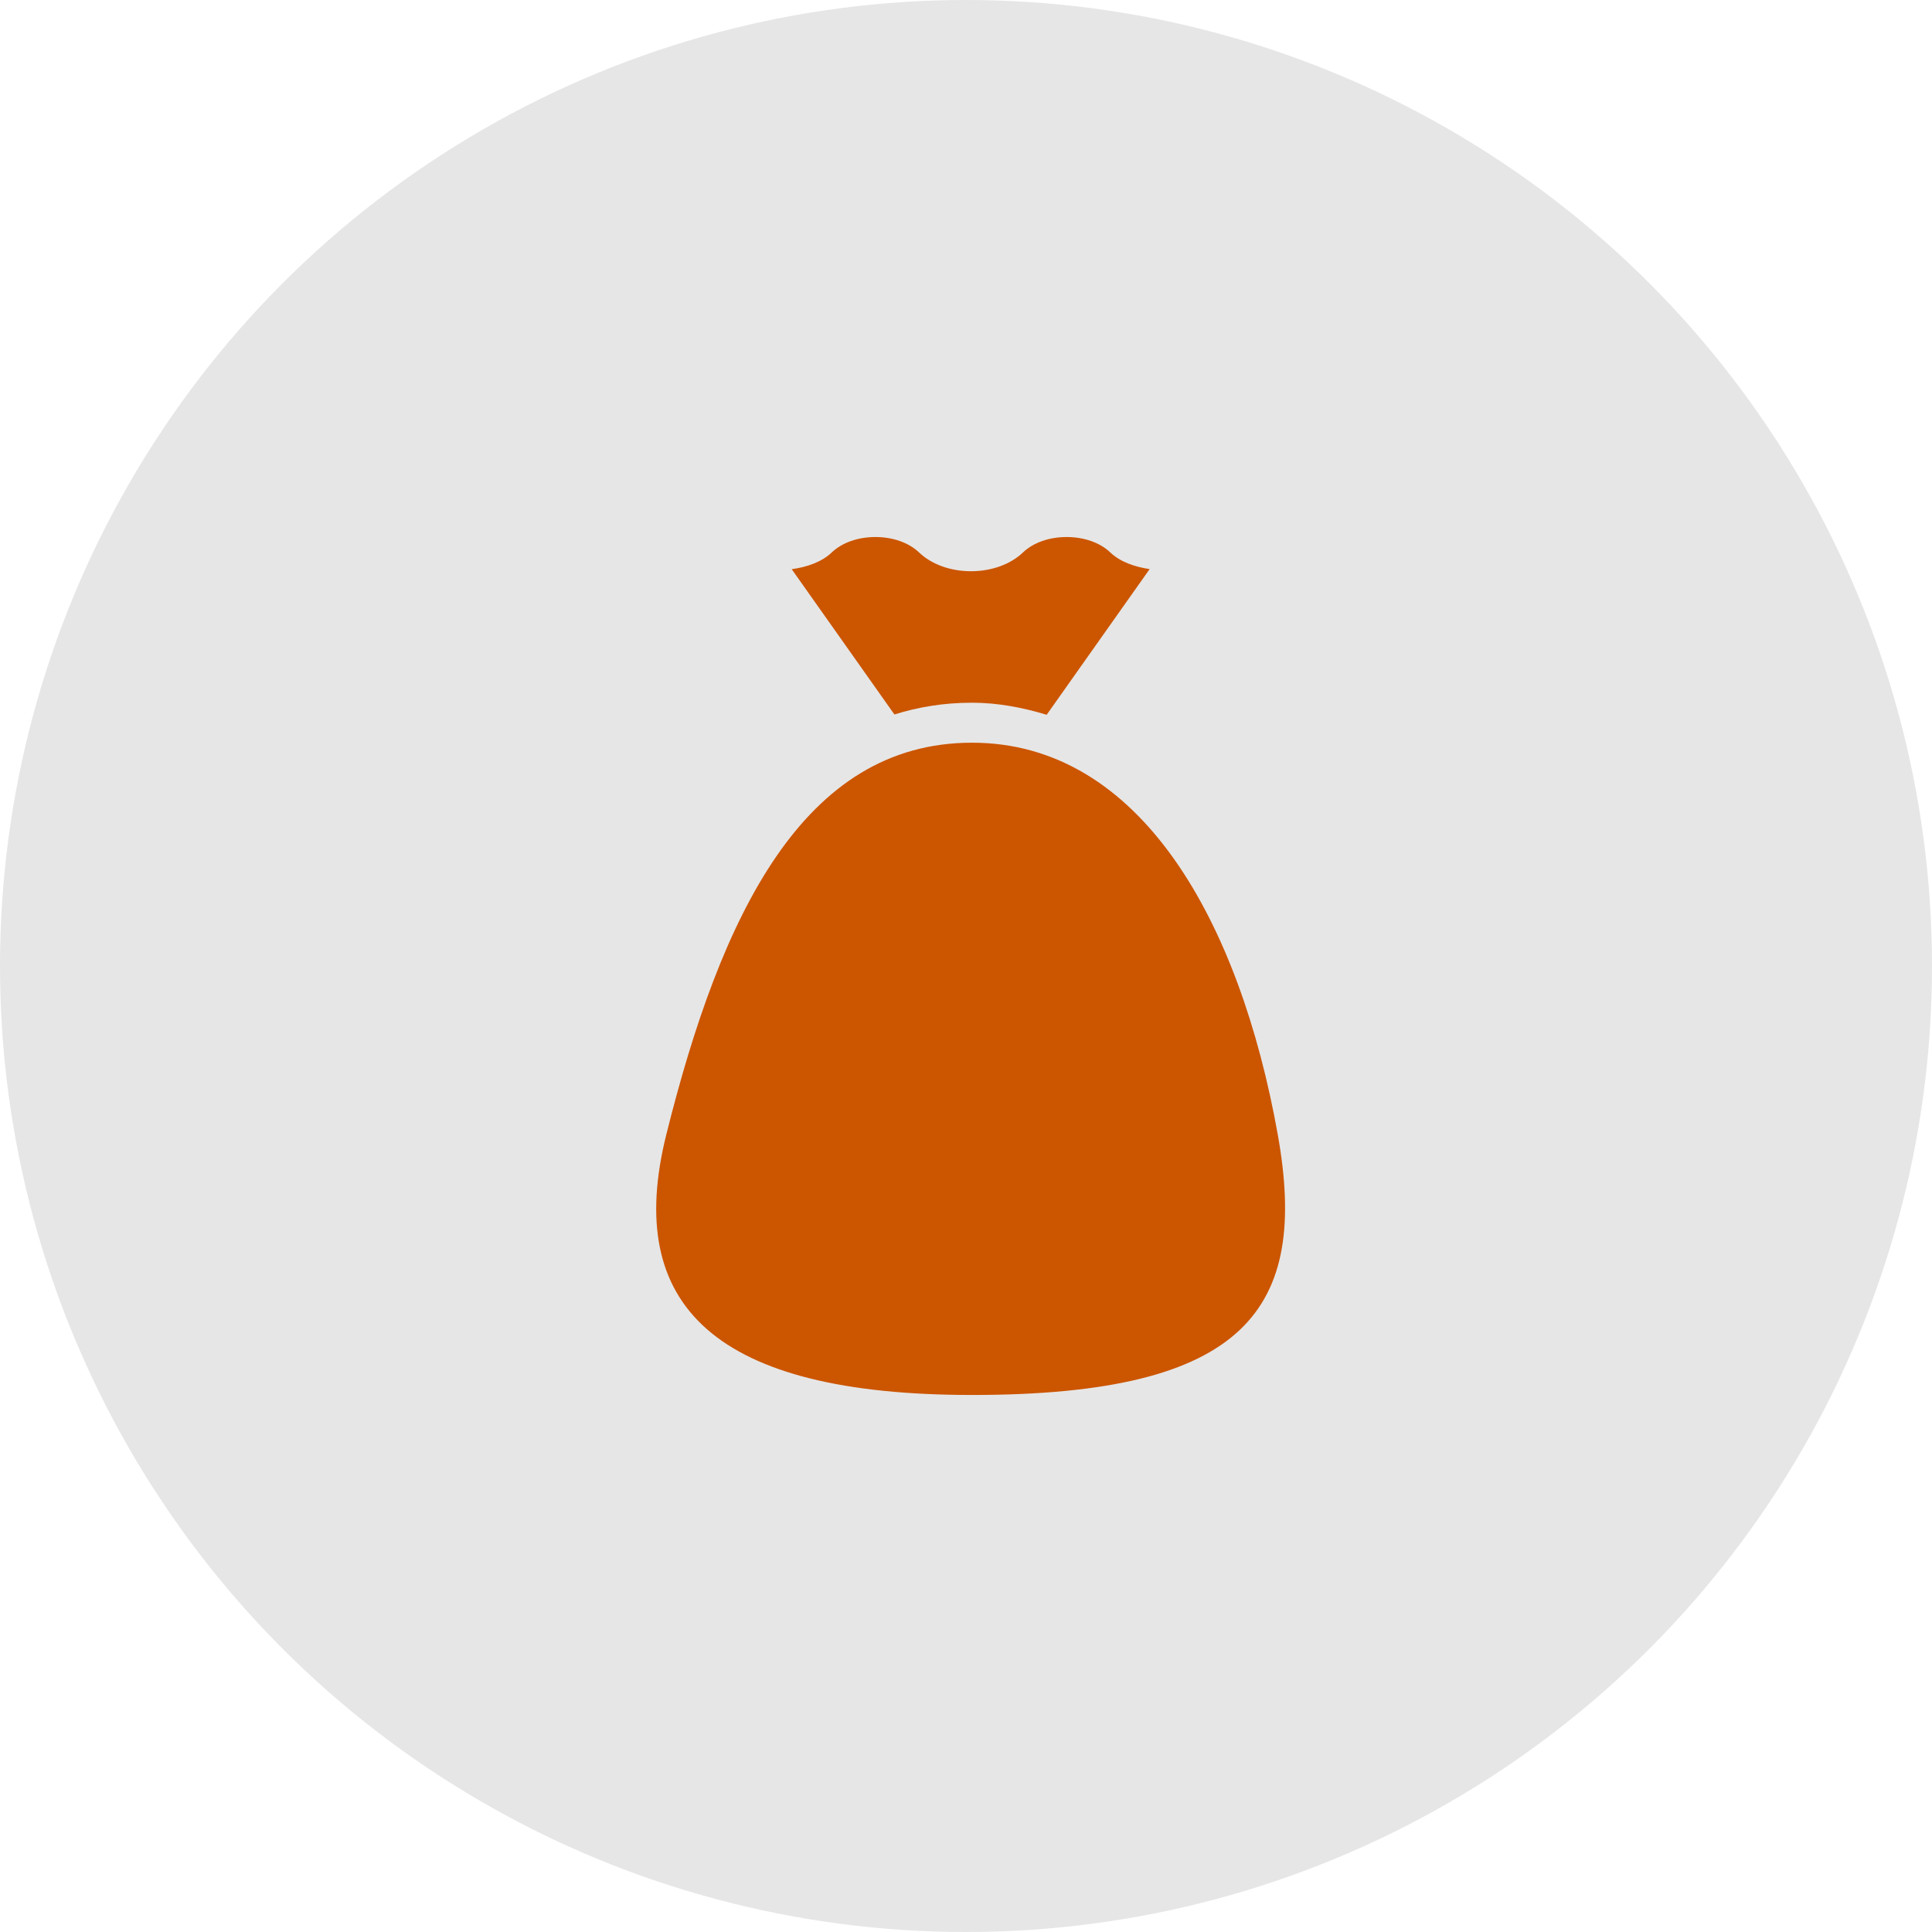 <svg width="57" height="57" viewBox="0 0 57 57" fill="none" xmlns="http://www.w3.org/2000/svg">
<circle cx="28.5" cy="28.5" r="28.5" fill="#E6E6E6"/>
<path d="M30.88 21.088L33.918 16.79C33.466 16.723 33.045 16.574 32.756 16.298C32.453 16.009 31.984 15.844 31.468 15.844C30.954 15.844 30.485 16.009 30.182 16.298C29.812 16.651 29.253 16.853 28.648 16.853C28.042 16.853 27.483 16.651 27.114 16.298C26.811 16.009 26.342 15.844 25.827 15.844C25.312 15.844 24.843 16.009 24.54 16.298C24.247 16.578 23.819 16.729 23.358 16.793L26.388 21.079C27.09 20.859 27.848 20.732 28.678 20.732C29.449 20.733 30.176 20.876 30.88 21.088ZM37.698 33.473C36.579 27.206 33.66 21.912 28.679 21.912C23.696 21.912 21.272 26.999 19.658 33.473C18.394 38.538 21.107 41.156 28.679 41.156C36.776 41.156 38.617 38.619 37.698 33.473Z" fill="#CC5500"/>
</svg>

